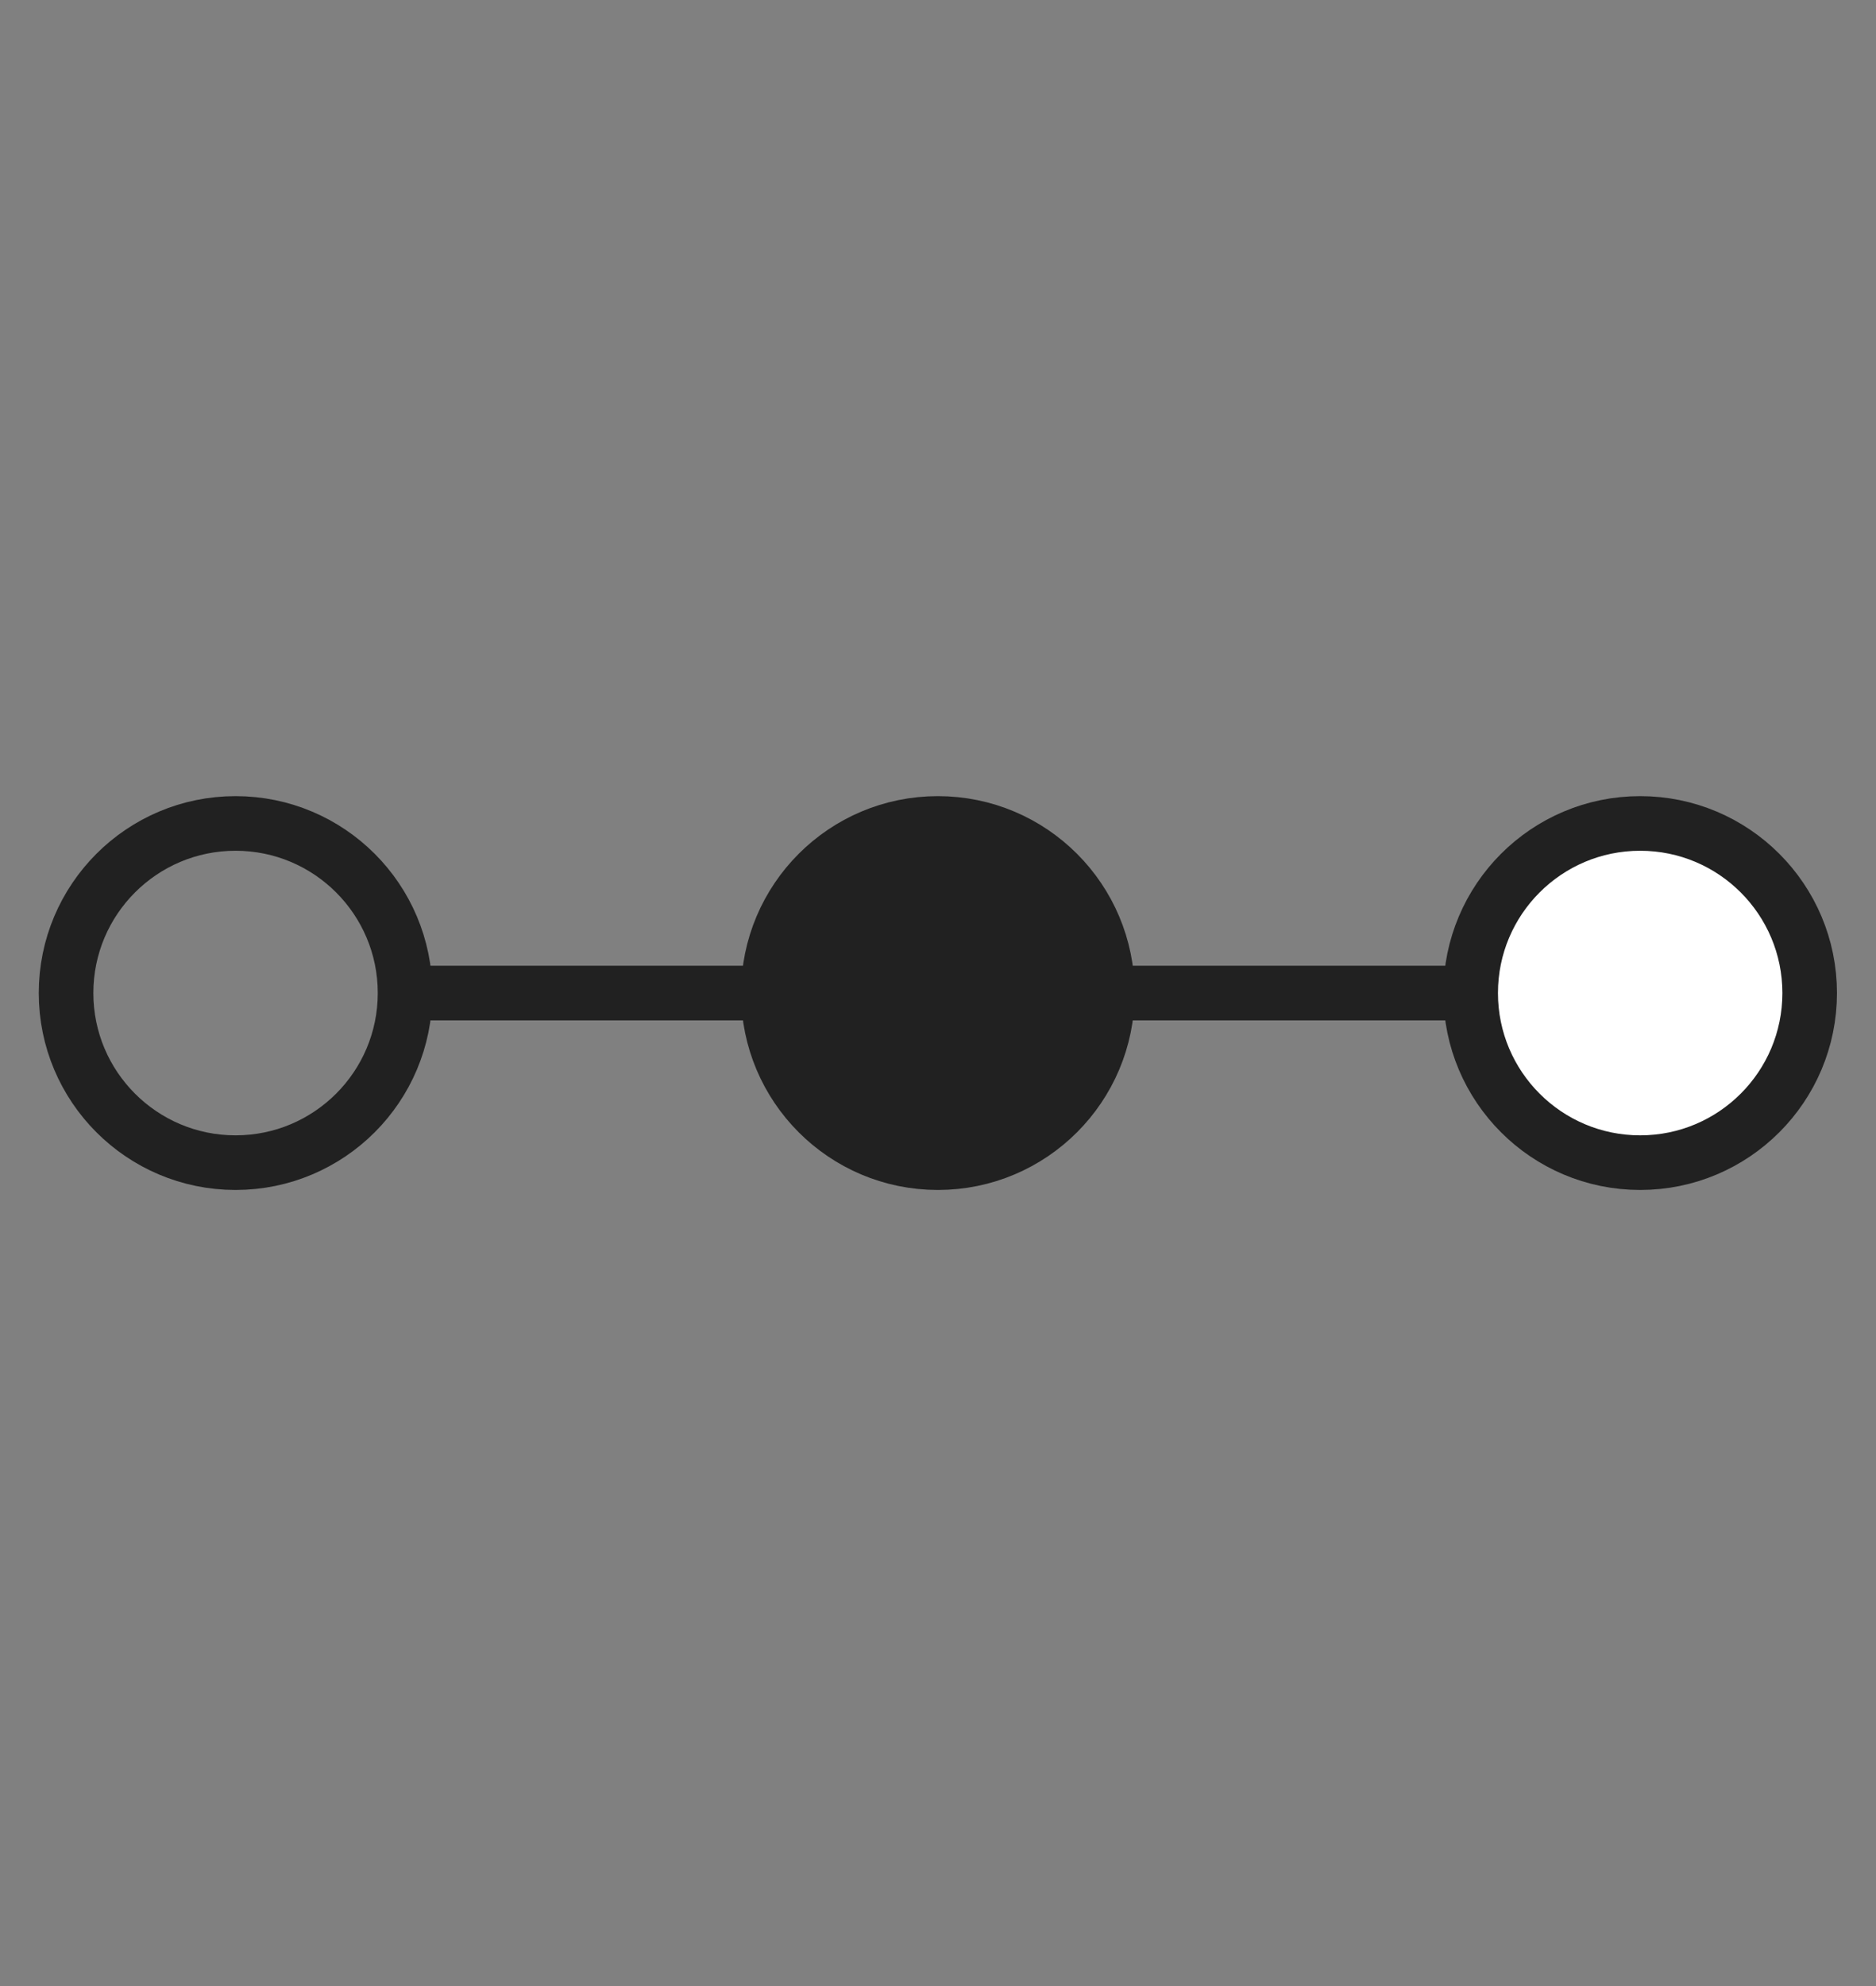 <svg id="Capa_1" data-name="Capa 1" xmlns="http://www.w3.org/2000/svg" viewBox="0 0 68.73 72.72"><rect x="0" y="0" width="68.73" height="72.72" fill="#808080" stroke="none"/><defs><style>.cls-1{fill:none;}.cls-1,.cls-2,.cls-3{stroke:#212121;stroke-miterlimit:10;stroke-width:2px;}.cls-2{fill:#212121;}.cls-3{fill:#fff;}</style></defs><title>icono_tiempo</title><circle class="cls-1" cx="8.63" cy="36.36" r="6.21"/><line class="cls-1" x1="14.84" y1="36.36" x2="66.3" y2="36.36"/><circle class="cls-2" cx="34.36" cy="36.36" r="6.21"/><circle class="cls-3" cx="60.09" cy="36.36" r="6.21"/></svg>